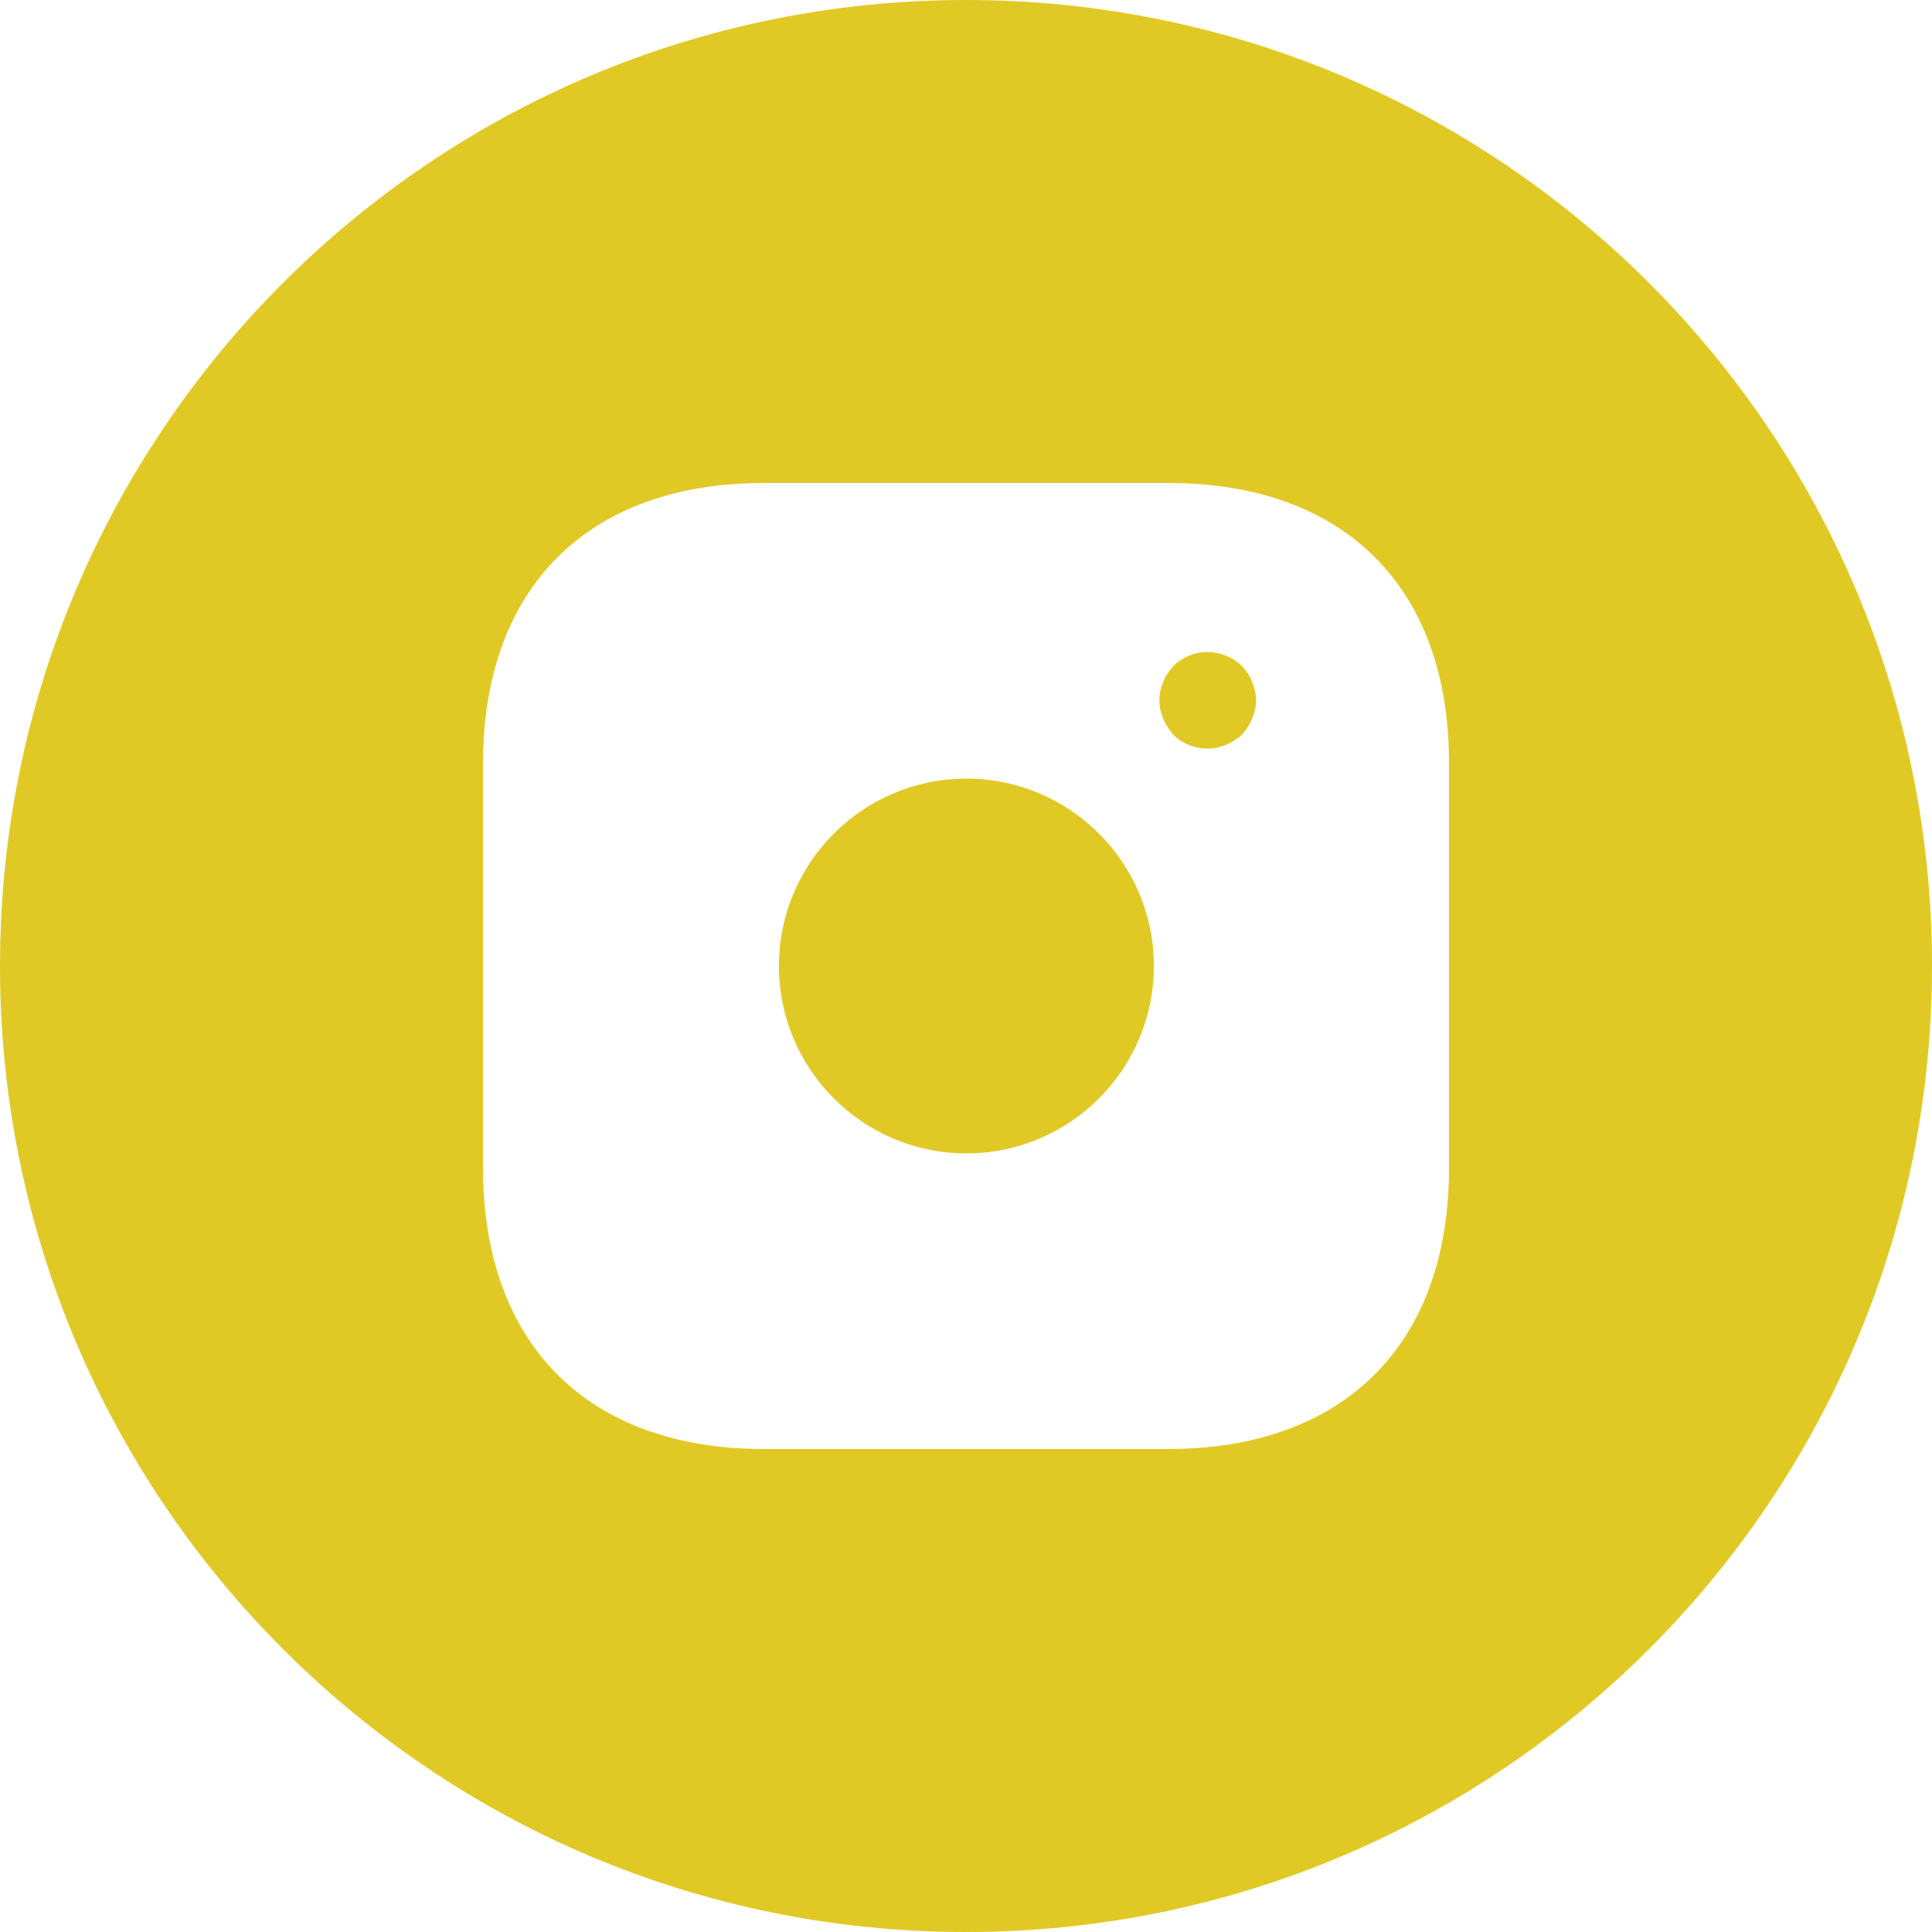 <svg width="24" height="24" viewBox="0 0 24 24" fill="none" xmlns="http://www.w3.org/2000/svg">
<g clip-path="url(#clip0_247_18233)">
<path d="M9.676 12C9.676 13.284 10.72 14.328 12.005 14.328C13.29 14.328 14.334 13.284 14.334 12C14.334 10.716 13.29 9.672 12.005 9.672C10.72 9.672 9.676 10.716 9.676 12Z" fill="#E1C925"/>
<path d="M15.429 9.126C15.483 9.066 15.525 9 15.555 8.928C15.585 8.856 15.603 8.778 15.603 8.7C15.603 8.622 15.585 8.544 15.555 8.472C15.525 8.394 15.483 8.334 15.429 8.274C15.419 8.266 15.409 8.257 15.399 8.249C15.379 8.231 15.359 8.214 15.339 8.202C15.303 8.178 15.267 8.16 15.231 8.148C15.195 8.13 15.159 8.118 15.117 8.112C14.925 8.07 14.714 8.136 14.576 8.274C14.522 8.334 14.48 8.394 14.45 8.472C14.42 8.544 14.402 8.622 14.402 8.7C14.402 8.778 14.42 8.856 14.45 8.928C14.48 9 14.522 9.066 14.576 9.126C14.69 9.24 14.841 9.3 15.003 9.3C15.081 9.3 15.159 9.282 15.231 9.252C15.303 9.222 15.369 9.18 15.429 9.126Z" fill="#E1C925"/>
<path fill-rule="evenodd" clip-rule="evenodd" d="M12 24C18.627 24 24 18.627 24 12C24 5.373 18.627 0 12 0C5.373 0 0 5.373 0 12C0 18.627 5.373 24 12 24ZM9.488 6H14.518C16.703 6 18.006 7.302 18 9.486V14.514C18 16.698 16.697 18 14.512 18H9.488C7.303 18 6 16.698 6 14.508V9.486C6 7.302 7.303 6 9.488 6Z" fill="#E1C925"/>
</g>
<defs>
<clipPath id="clip0_247_18233">
<rect width="24" height="24" fill="white"/>
</clipPath>
</defs>
</svg>
